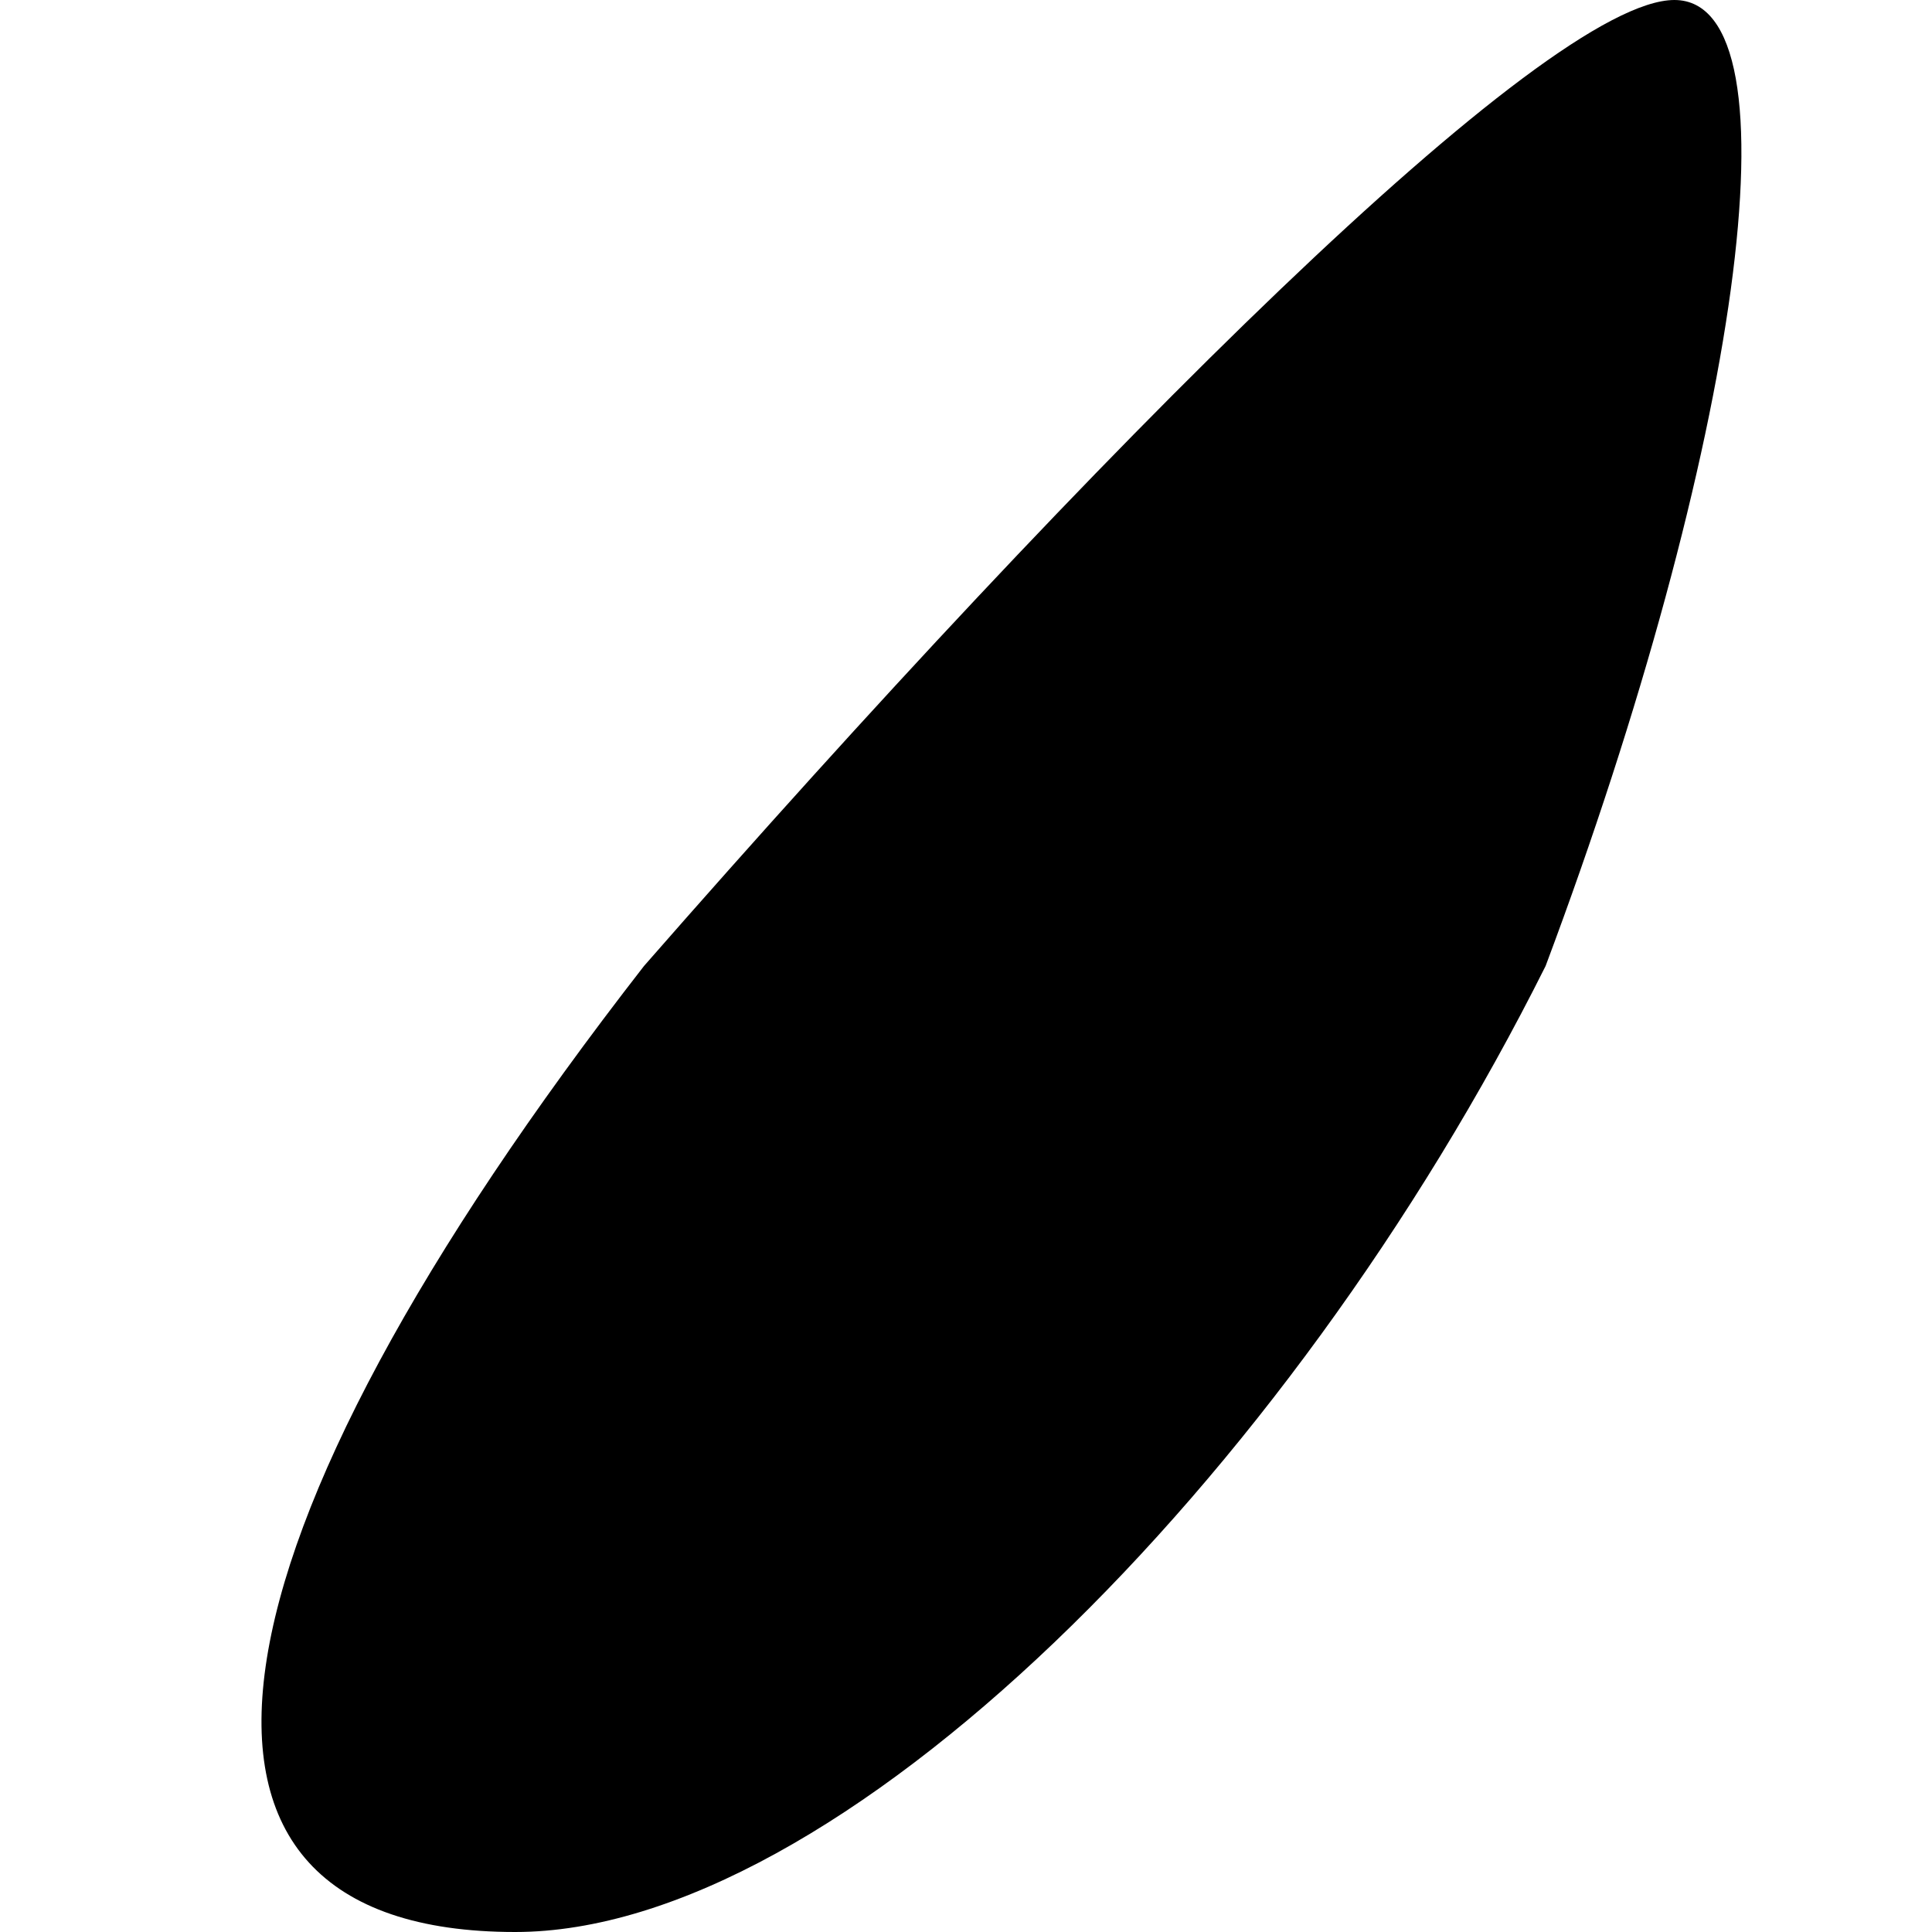 <?xml version="1.0" standalone="no"?>
<!DOCTYPE svg PUBLIC "-//W3C//DTD SVG 20010904//EN"
 "http://www.w3.org/TR/2001/REC-SVG-20010904/DTD/svg10.dtd">
<svg version="1.0" xmlns="http://www.w3.org/2000/svg"
 width="3pt" height="3pt" viewBox="0 0 3 3"
 preserveAspectRatio="xMidYMid meet">
<g transform="translate(0,3) scale(0.1,-0.1)"
fill="#000000" stroke="none">
<path fill="#000000" stroke="none" d="M10 15 c-7 -9 -8 -15 -2 -15 5 0 12 7
16 15 3 8 4 15 2 15 -2 0 -9 -7 -16 -15z"/>
</g>
</svg>
